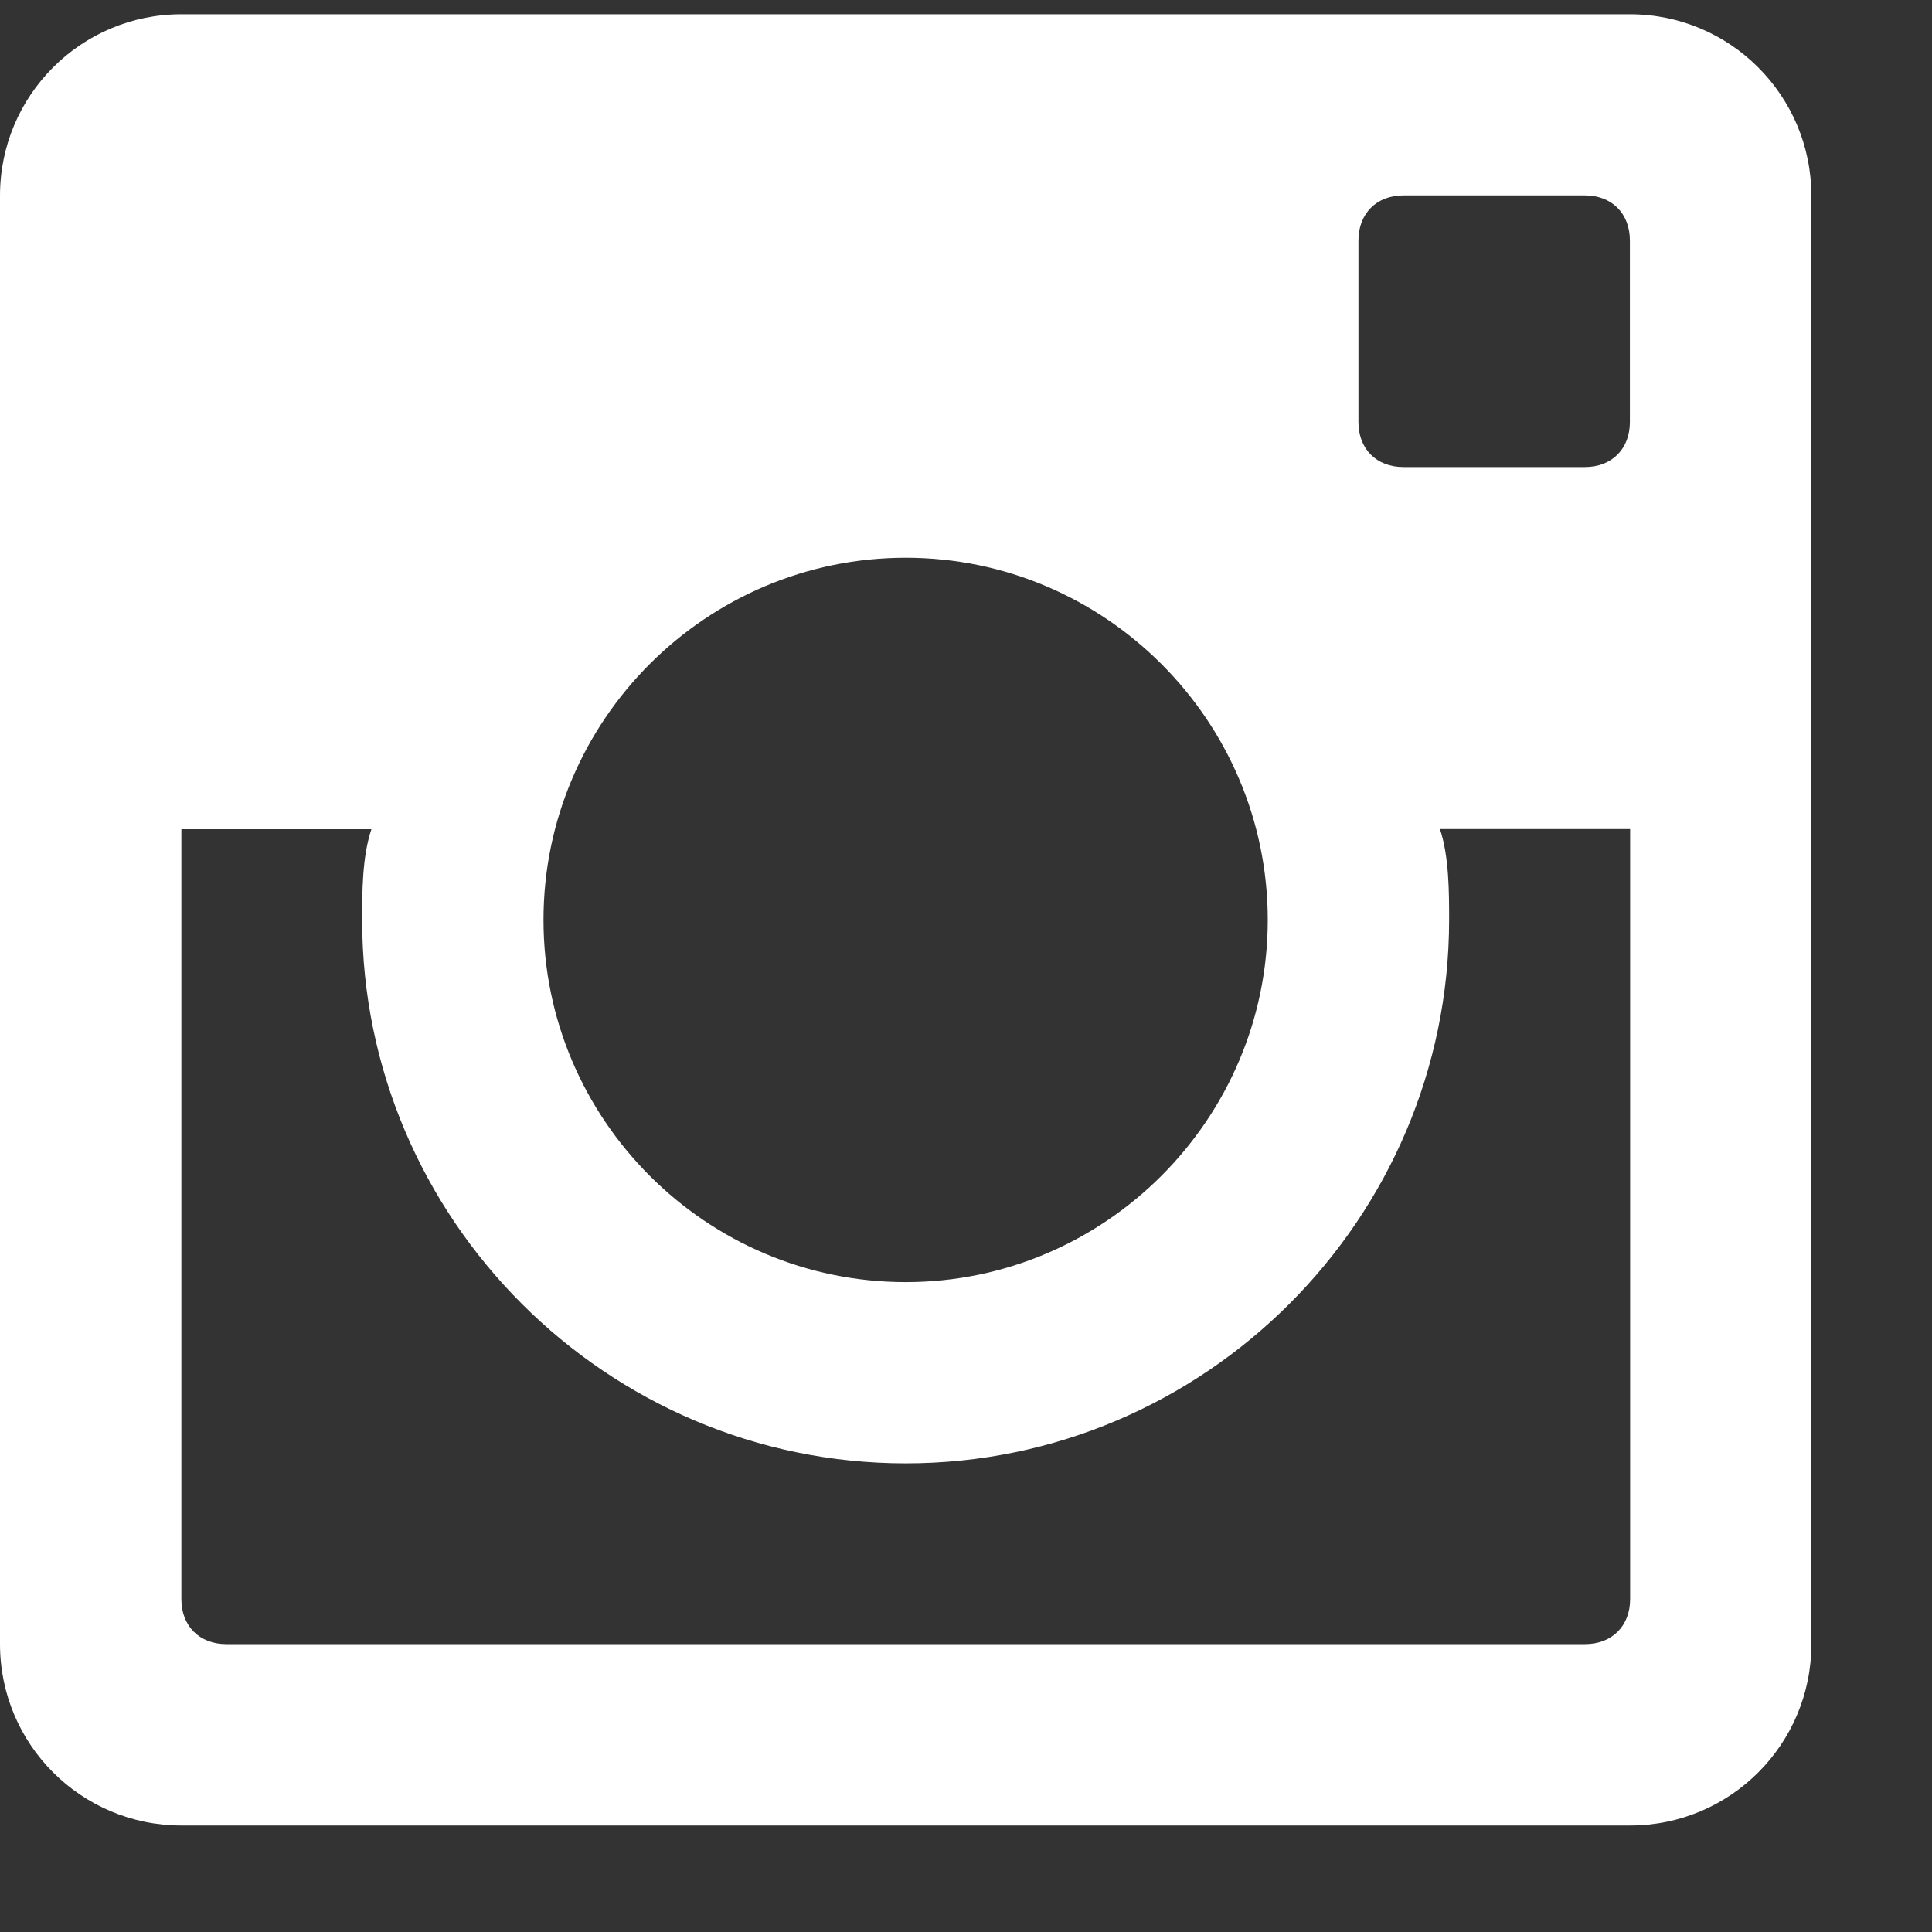<svg width="16" height="16" viewBox="0 0 16 16" fill="none" xmlns="http://www.w3.org/2000/svg">
<rect x="0" y="0" width="16" height="16" fill="#333333" stroke="none"/>
<path d="M13.498 0.118H1.502C0.672 0.118 0 0.79 0 1.62V13.616C0 14.446 0.672 15.118 1.502 15.118H13.5C14.329 15.118 15.001 14.446 15.001 13.616V1.62C15 0.79 14.328 0.118 13.498 0.118ZM7.501 4.619C9.15 4.619 10.499 5.966 10.499 7.618C10.499 9.27 9.15 10.618 7.501 10.618C5.847 10.618 4.501 9.27 4.501 7.618C4.501 5.966 5.847 4.619 7.501 4.619ZM1.875 13.616C1.652 13.616 1.502 13.467 1.502 13.243V6.867H3.076C2.999 7.094 2.999 7.393 2.999 7.617C2.999 10.094 5.023 12.119 7.501 12.119C9.977 12.119 12.001 10.094 12.001 7.617C12.001 7.393 12.001 7.093 11.925 6.866H13.5V13.243C13.5 13.466 13.35 13.616 13.126 13.616H1.875ZM13.498 3.495C13.498 3.718 13.348 3.868 13.125 3.868H11.623C11.4 3.868 11.25 3.719 11.25 3.495V1.992C11.25 1.768 11.4 1.618 11.623 1.618H13.125C13.348 1.618 13.498 1.767 13.498 1.992V3.495Z" fill="white"/>
</svg>
